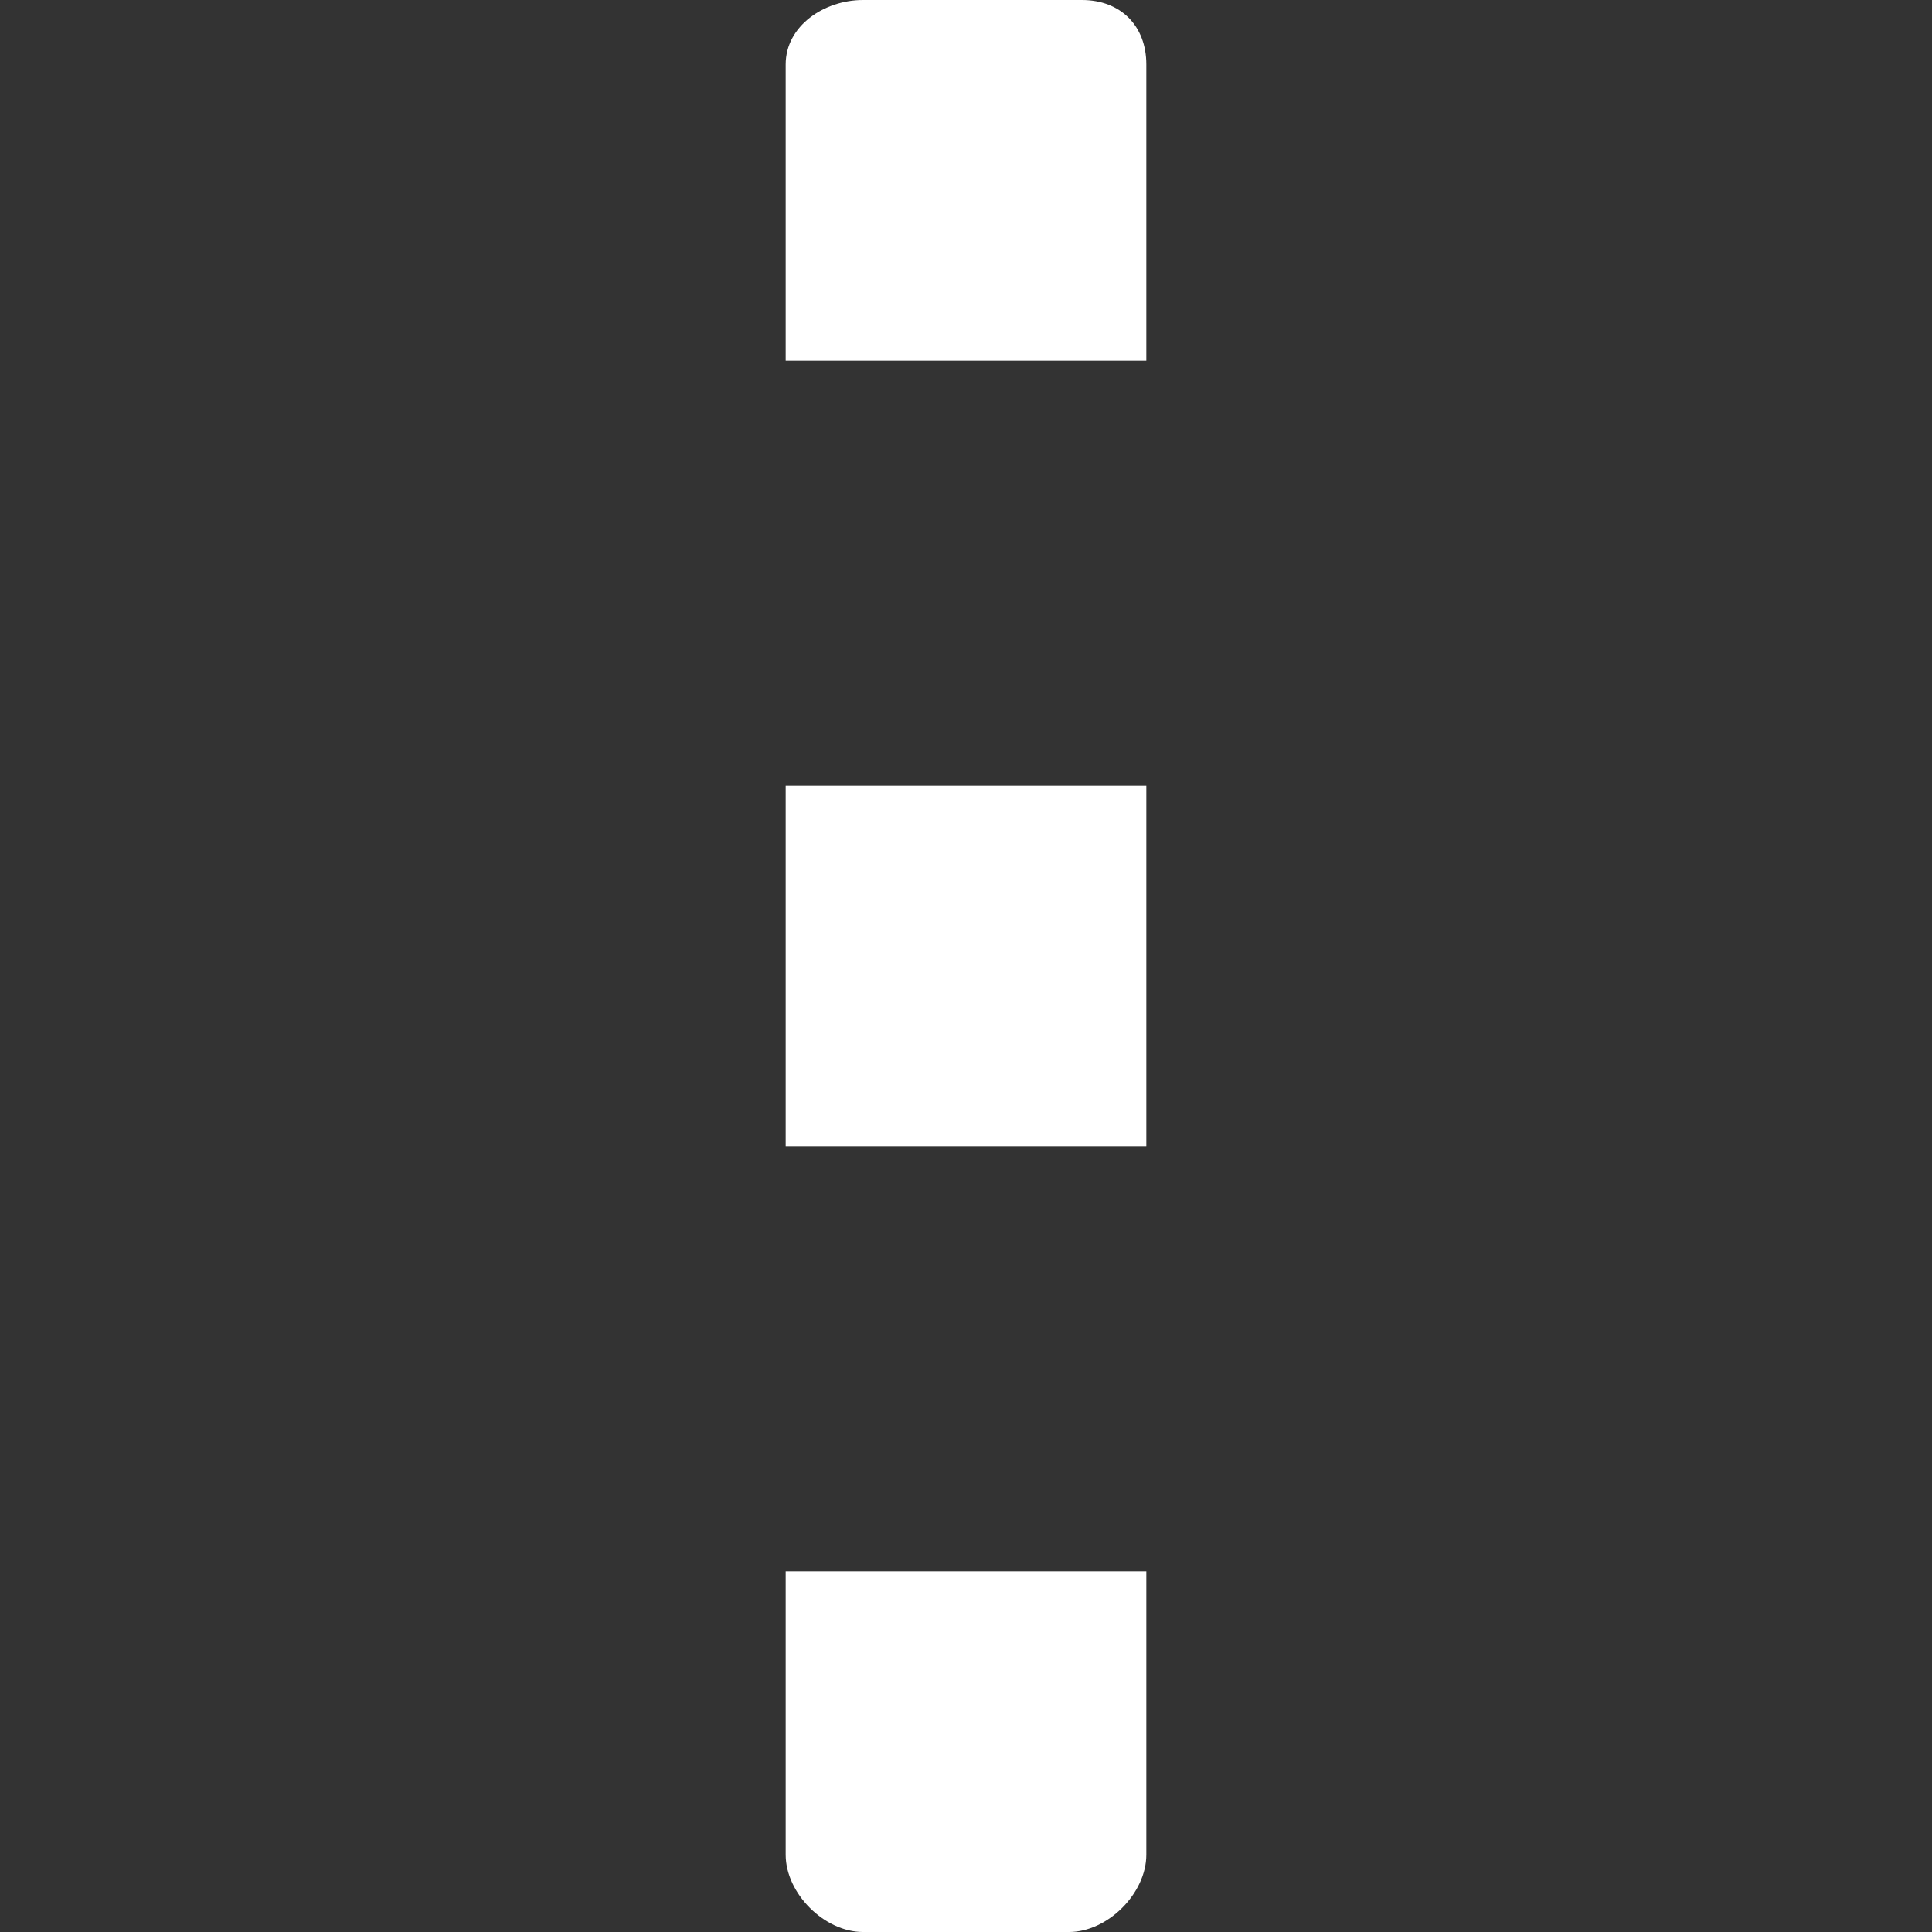 <?xml version="1.0" encoding="utf-8"?>
<!-- Generator: Adobe Illustrator 20.0.0, SVG Export Plug-In . SVG Version: 6.00 Build 0)  -->
<svg version="1.1" id="Layer_1" xmlns="http://www.w3.org/2000/svg" xmlns:xlink="http://www.w3.org/1999/xlink" x="0px" y="0px"
	 viewBox="0 0 15 15" style="enable-background:new 0 0 15 15;" xml:space="preserve">
<rect x="0" y="0" width="15" height="15" fill="#333333" stroke="none"/>
<style type="text/css">
	.st0{fill:#FFFFFF;}
</style>
<path class="st0" d="M8.9,2.8H6.1V0.5C6.1,0.2,6.4,0,6.7,0h1.7c0.3,0,0.5,0.2,0.5,0.5V2.8z"/>
<rect x="6.1" y="6.1" class="st0" width="2.8" height="2.8"/>
<path class="st0" d="M8.3,15H6.7c-0.3,0-0.6-0.3-0.6-0.6v-2.2h2.8v2.2C8.9,14.7,8.6,15,8.3,15z"/>
</svg>
